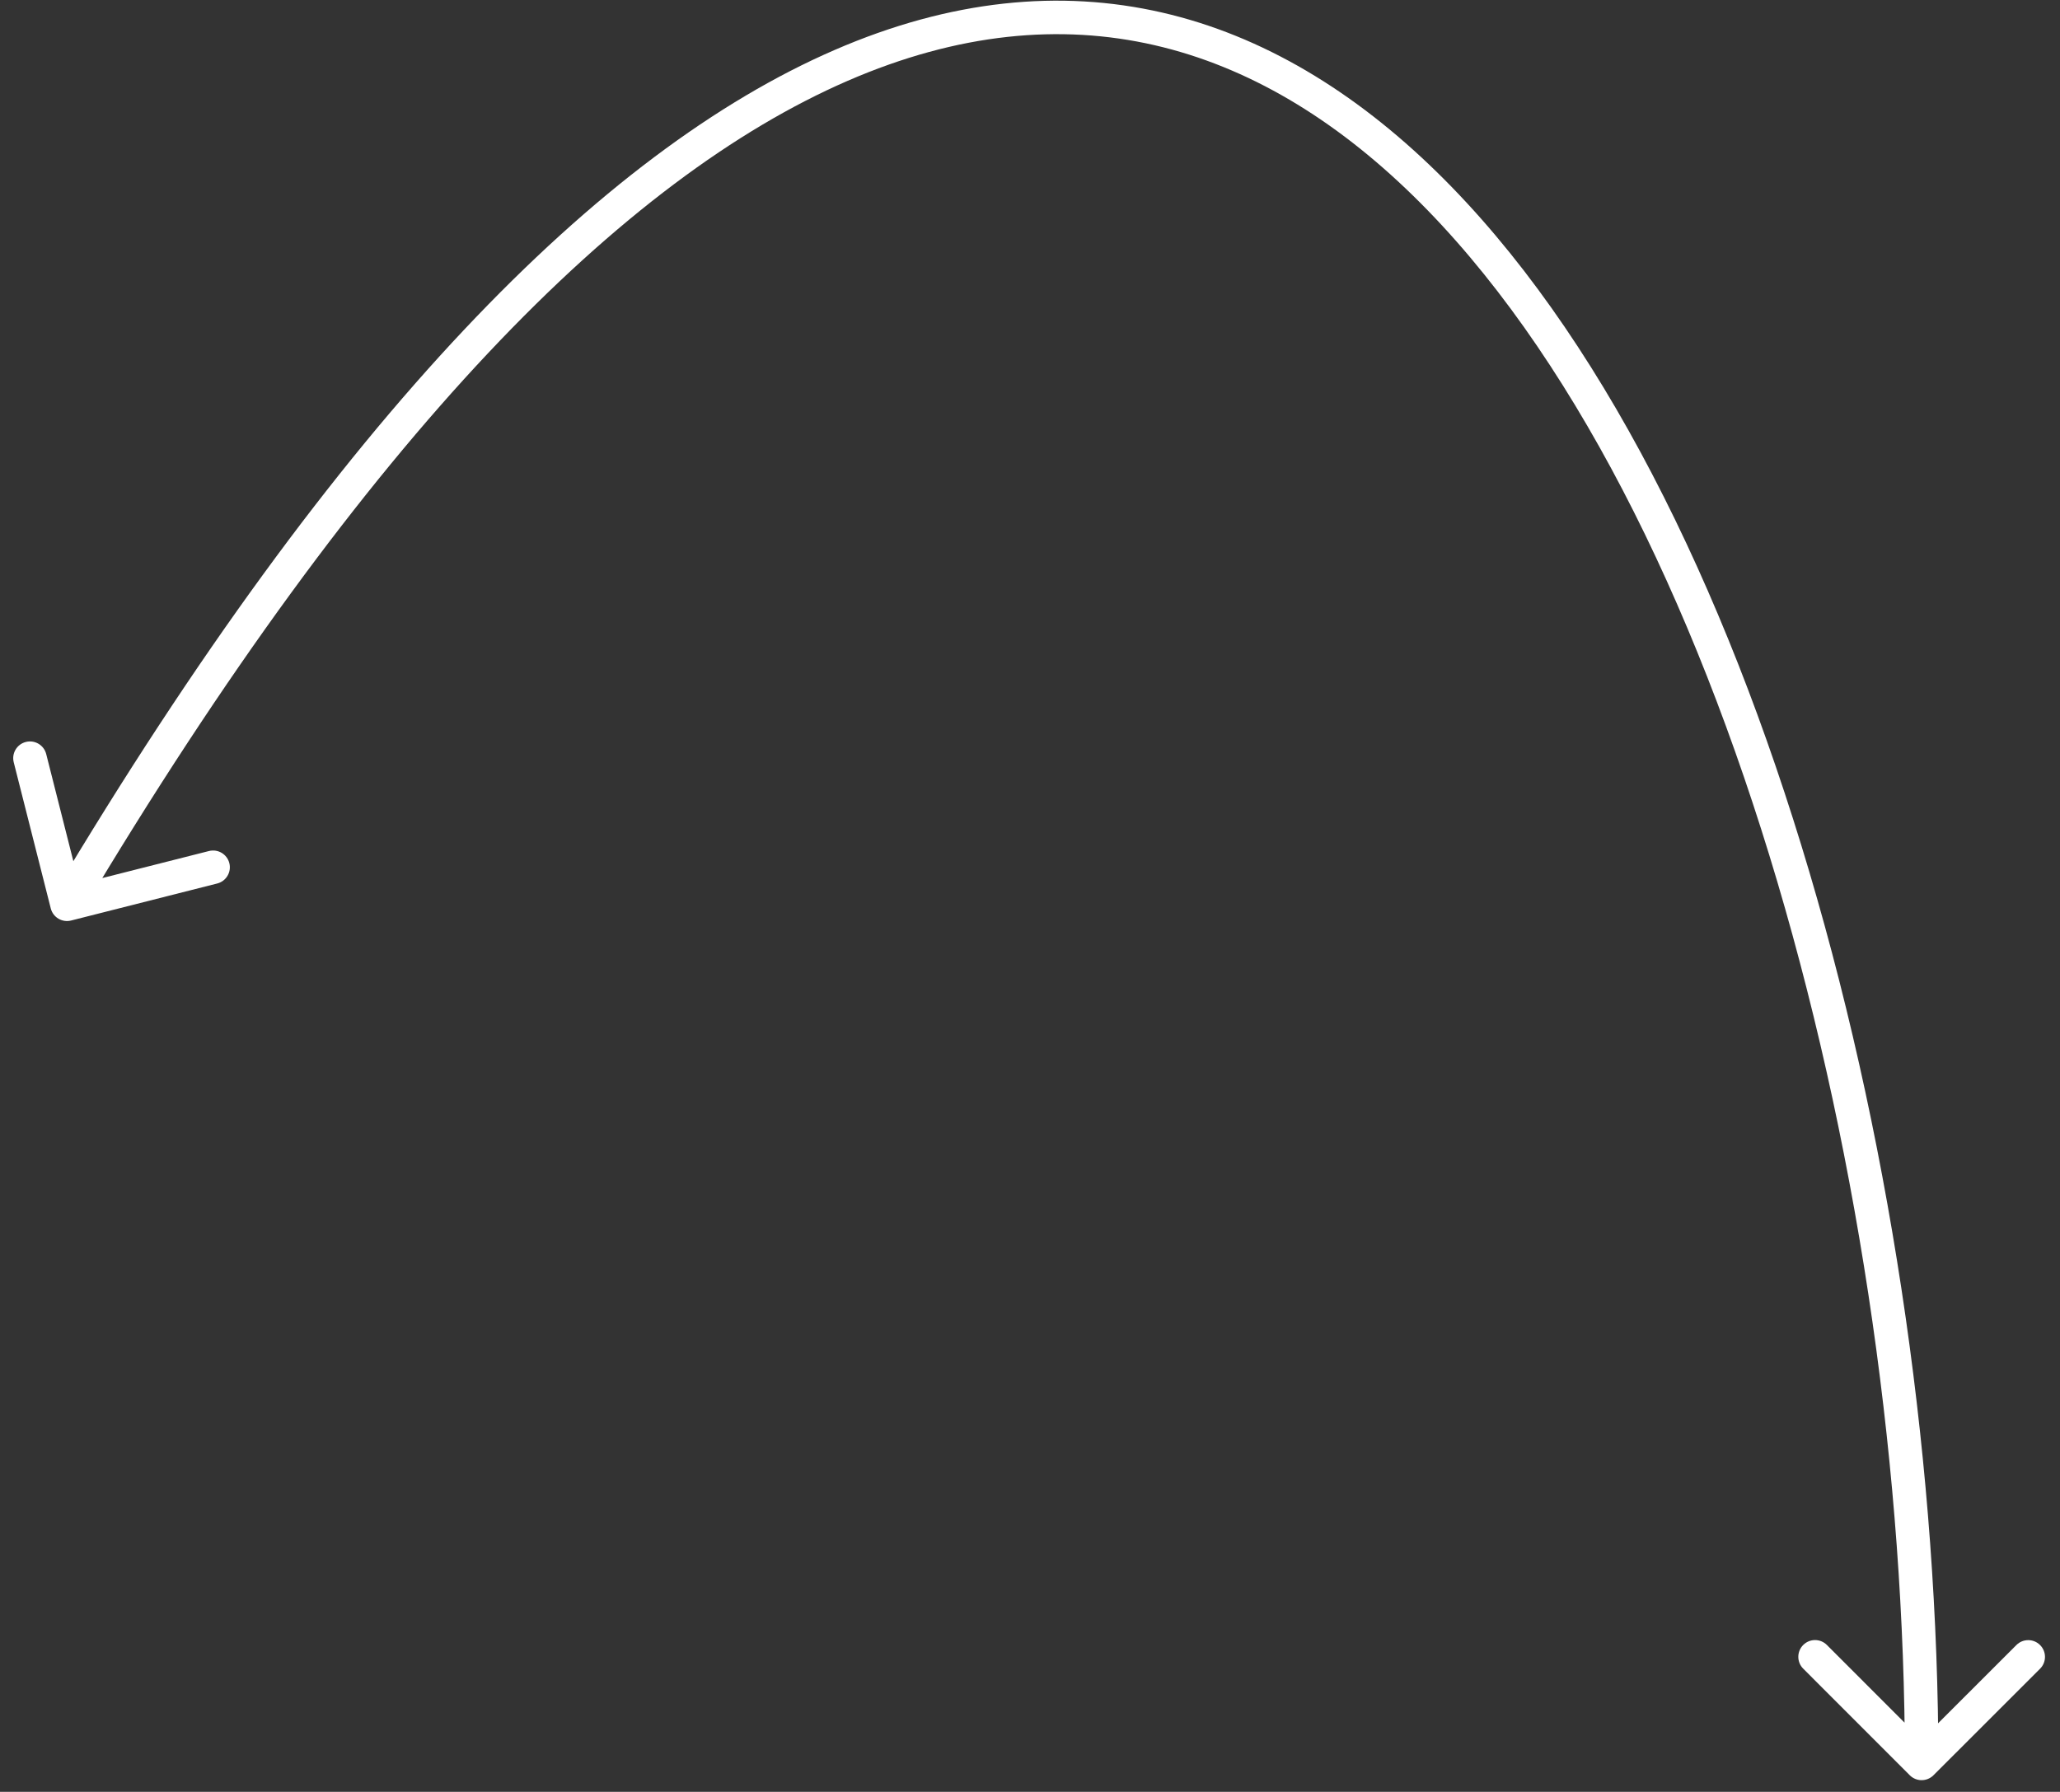 <svg width="123" height="107" viewBox="0 0 123 107" fill="none" xmlns="http://www.w3.org/2000/svg">
<rect x="0" y="0" width="123" height="107" fill="#333333" stroke="none"/>
<path d="M3.031 54.245C3.166 54.78 3.71 55.104 4.246 54.969L12.97 52.758C13.505 52.622 13.829 52.078 13.694 51.543C13.558 51.008 13.014 50.684 12.479 50.819L4.724 52.784L2.759 45.029C2.623 44.494 2.079 44.17 1.544 44.306C1.008 44.441 0.684 44.985 0.82 45.521L3.031 54.245ZM114.03 106.01C114.42 106.401 115.053 106.401 115.444 106.011L121.81 99.649C122.201 99.258 122.201 98.625 121.81 98.235C121.42 97.844 120.787 97.844 120.396 98.234L114.738 103.889L109.082 98.231C108.692 97.84 108.059 97.84 107.668 98.23C107.278 98.621 107.277 99.254 107.668 99.645L114.03 106.01ZM4.859 54.511C21.954 25.812 37.303 10.609 50.602 4.831C57.226 1.953 63.333 1.415 68.923 2.695C74.523 3.978 79.682 7.103 84.365 11.677C93.751 20.845 101.109 35.721 106.117 52.639C111.118 69.535 113.742 88.354 113.737 105.303L115.737 105.304C115.742 88.166 113.092 69.155 108.035 52.071C102.984 35.009 95.501 19.758 85.763 10.246C80.883 5.481 75.41 2.129 69.369 0.745C63.318 -0.64 56.776 -0.033 49.806 2.996C35.916 9.031 20.296 24.687 3.141 53.488L4.859 54.511Z" fill="white"/>
</svg>
